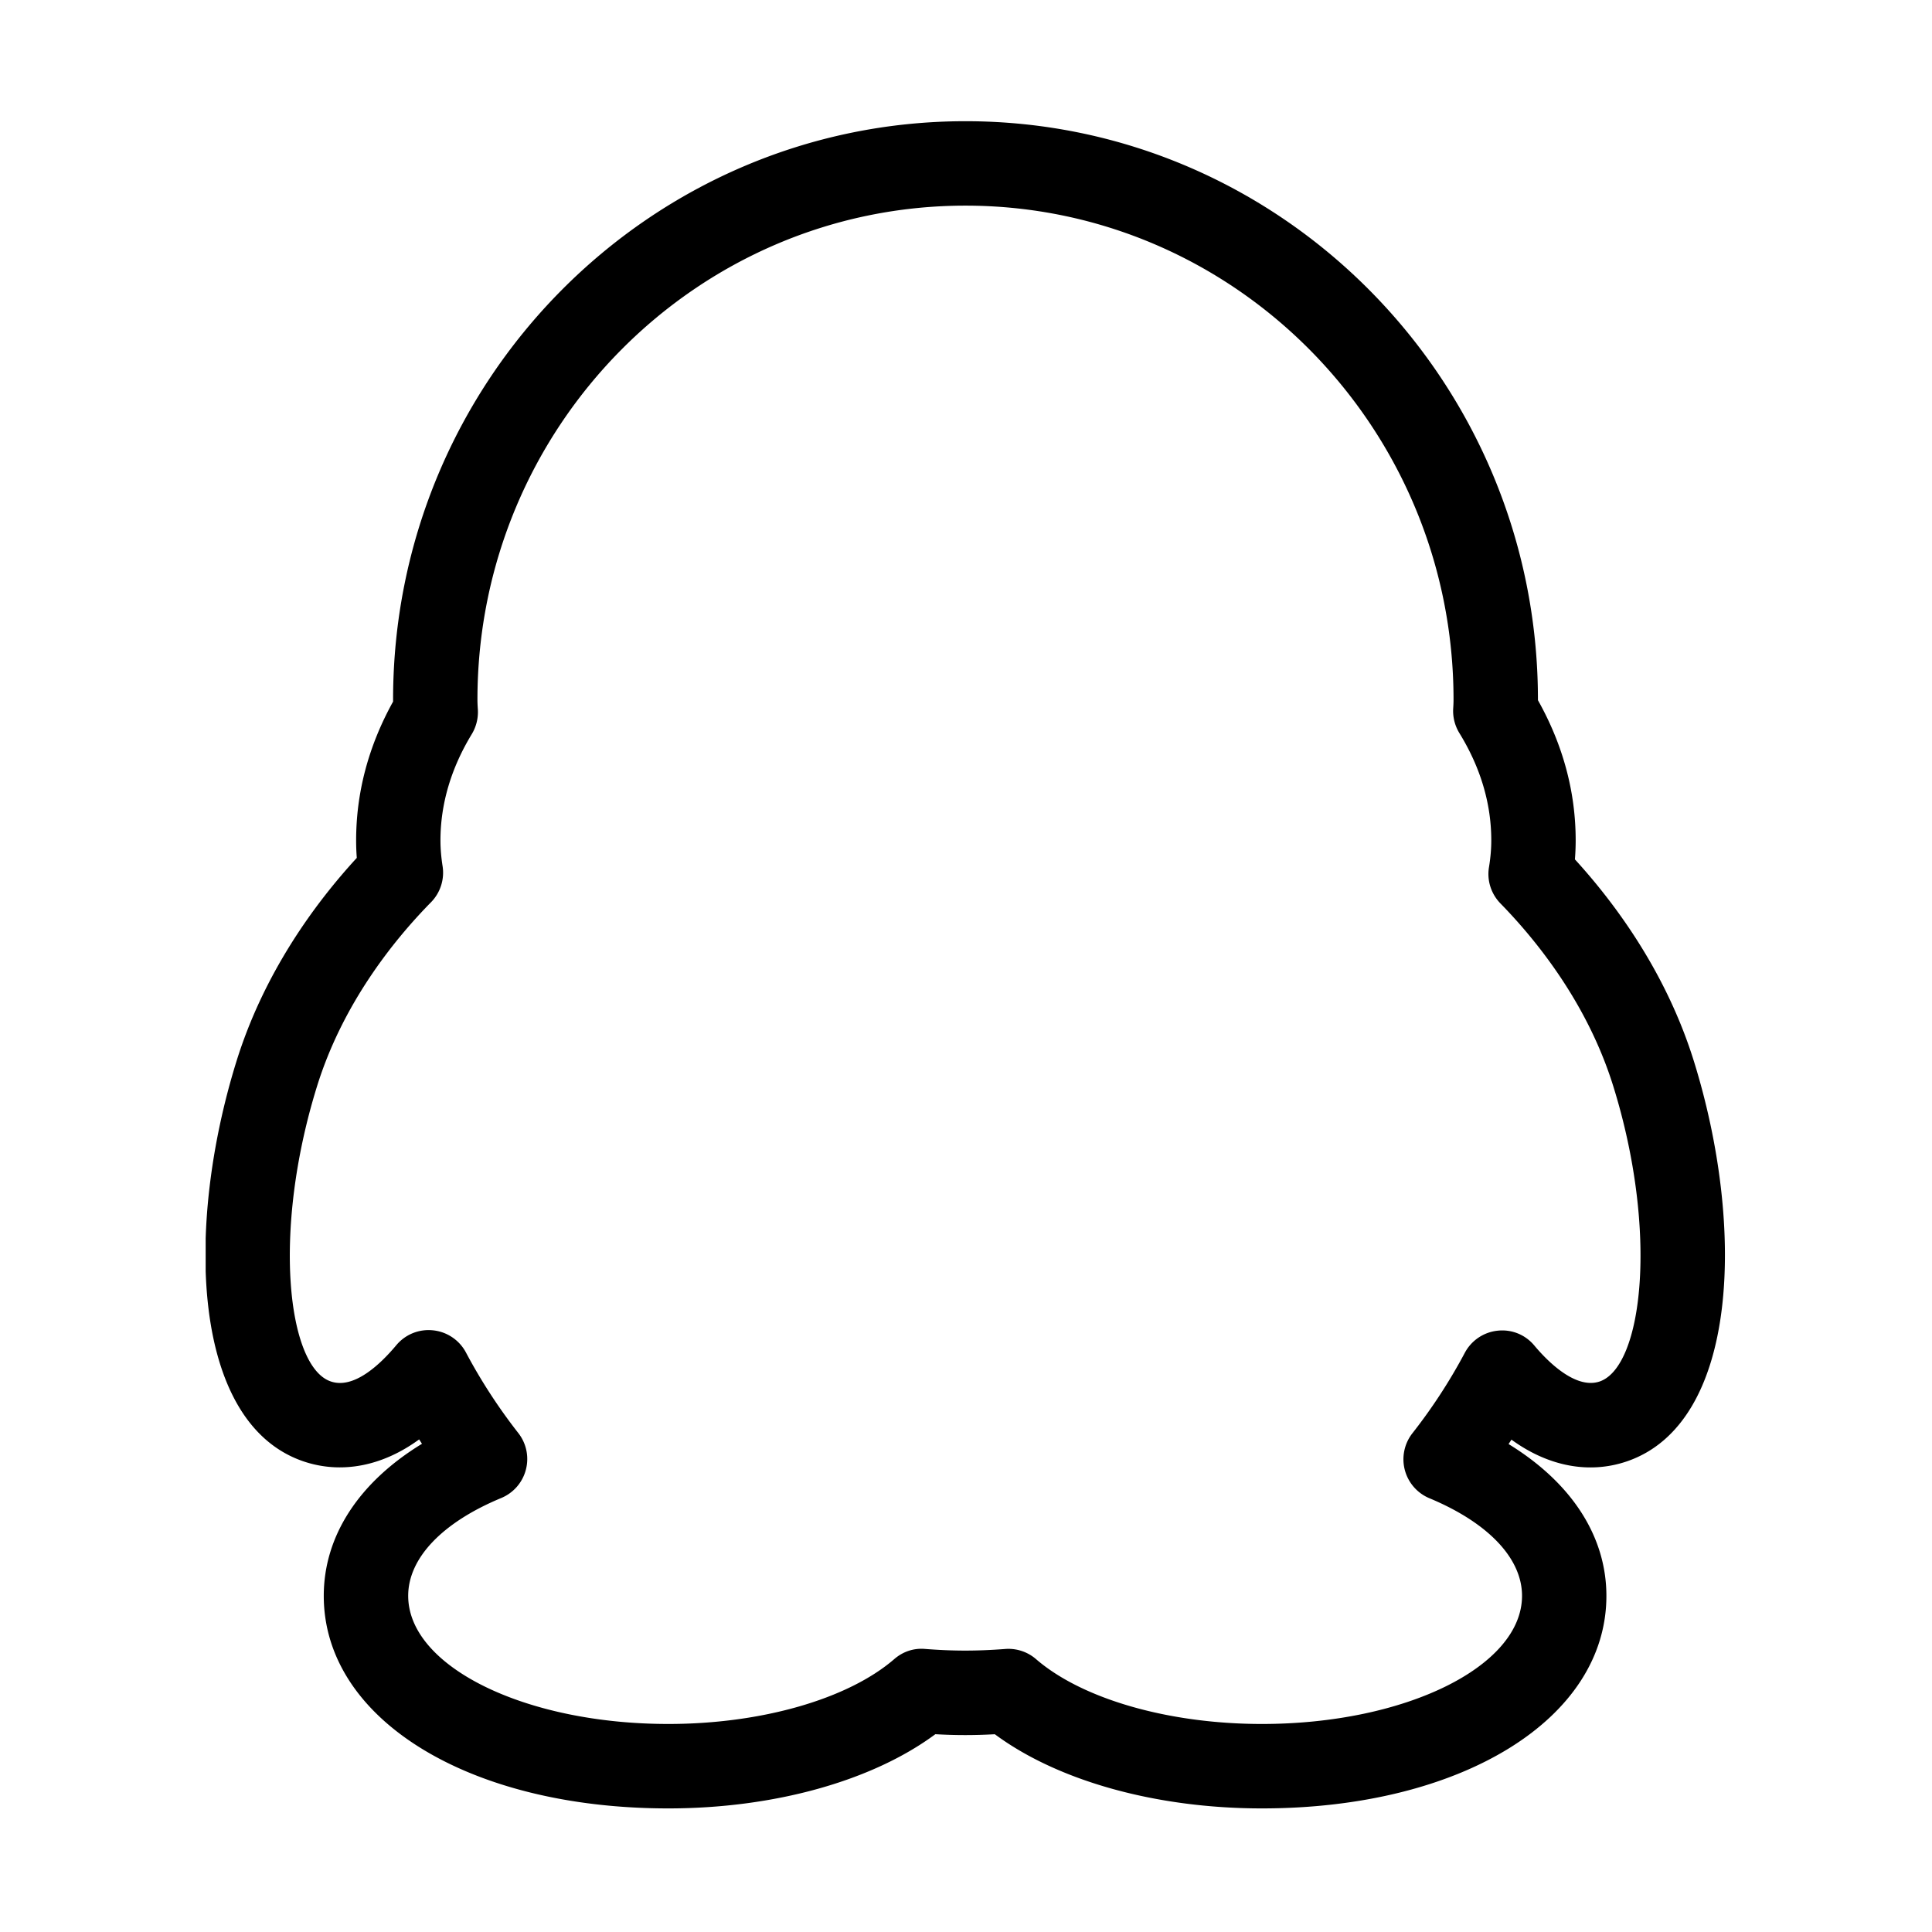 <svg xmlns="http://www.w3.org/2000/svg" xmlns:xlink="http://www.w3.org/1999/xlink" width="1024" height="1024" viewBox="0 0 1024 1024"><defs><path id="aG" d="M109.01 63.893h805.752v895.665H109.01z"/></defs><clipPath id="aH"><use xlink:href="#aG" overflow="visible"/></clipPath><path d="M160.919 774.578c19.915 6.735 41.67 2.641 61.238-11.663.507.785.997 1.556 1.504 2.323-33.418 20.392-52.058 48.859-52.058 80.6 0 65.279 76.788 112.655 182.601 112.655 56.117 0 108.124-14.569 141.543-39.328 10.862.612 20.548.612 31.532.018 33.418 24.742 85.407 39.311 141.525 39.311 105.795 0 182.619-47.376 182.619-112.655 0-31.667-18.572-60.051-51.851-80.461a87.079 87.079 0 0 0 1.522-2.341c19.517 14.201 41.131 18.311 61.064 11.56 59.652-20.267 62.903-124.337 35.695-211.965-14.448-46.483-40.994-82.906-63.112-107.144.261-3.357.4-6.7.4-10.074 0-25.708-6.73-50.645-20.003-74.303v-.334c0-169.016-136.105-306.534-303.39-306.534-167.299 0-303.405 137.518-303.405 306.534v1.084c-12.991 23.432-19.585 48.143-19.585 73.535 0 3.06.104 6.157.351 9.301-22.399 24.377-49.262 61.086-63.814 107.933-27.228 87.664-23.976 191.699 35.624 211.948zm7.063-198.674c13.534-43.63 40.36-77.225 60.471-97.701a22.383 22.383 0 0 0 6.122-19.148c-.737-4.722-1.122-9.236-1.122-13.623 0-19.252 5.598-38.227 16.598-56.325a22.678 22.678 0 0 0 3.217-13.17c-.121-1.677-.212-3.412-.212-5.142 0-144.357 116.046-261.804 258.673-261.804s258.673 117.447 258.673 261.804c0 1.556-.069 3.06-.173 4.583-.3 4.634.858 9.231 3.269 13.168 11.227 18.254 16.911 37.386 16.911 56.867 0 4.583-.404 9.214-1.206 14.148-1.193 7.029 1.083 14.162 6.066 19.287 19.867 20.337 46.413 53.702 59.859 97.055 23.94 77.065 15.545 148.554-7.293 156.32-11.837 4.003-25.861-8.619-34.589-19.044-4.74-5.702-11.907-8.707-19.482-7.888a22.329 22.329 0 0 0-17.397 11.751 288.493 288.493 0 0 1-27.755 42.602 22.404 22.404 0 0 0-4.036 19.461 22.382 22.382 0 0 0 13.043 14.989c31.215 13.008 49.088 31.862 49.088 51.725 0 37.459-61.853 67.921-137.886 67.921-49.298 0-95.186-13.169-119.719-34.381a22.377 22.377 0 0 0-14.621-5.437c-.542 0-1.119.017-1.661.069-15.441 1.158-27.491 1.136-42.493-.018-6.157-.542-11.855 1.487-16.334 5.368-24.568 21.229-70.457 34.399-119.772 34.399-76.015 0-137.87-30.462-137.87-67.921 0-19.933 17.978-38.838 49.297-51.833 6.47-2.693 11.296-8.2 13.065-14.985a22.314 22.314 0 0 0-4.006-19.464c-10.545-13.481-19.864-27.837-27.734-42.668a22.341 22.341 0 0 0-17.435-11.767c-7.518-.789-14.725 2.185-19.499 7.887-8.776 10.507-22.66 23.397-34.727 19.2-22.892-7.731-31.252-79.203-7.33-156.285zm0 0" clip-path="url(#aH)"/></svg>